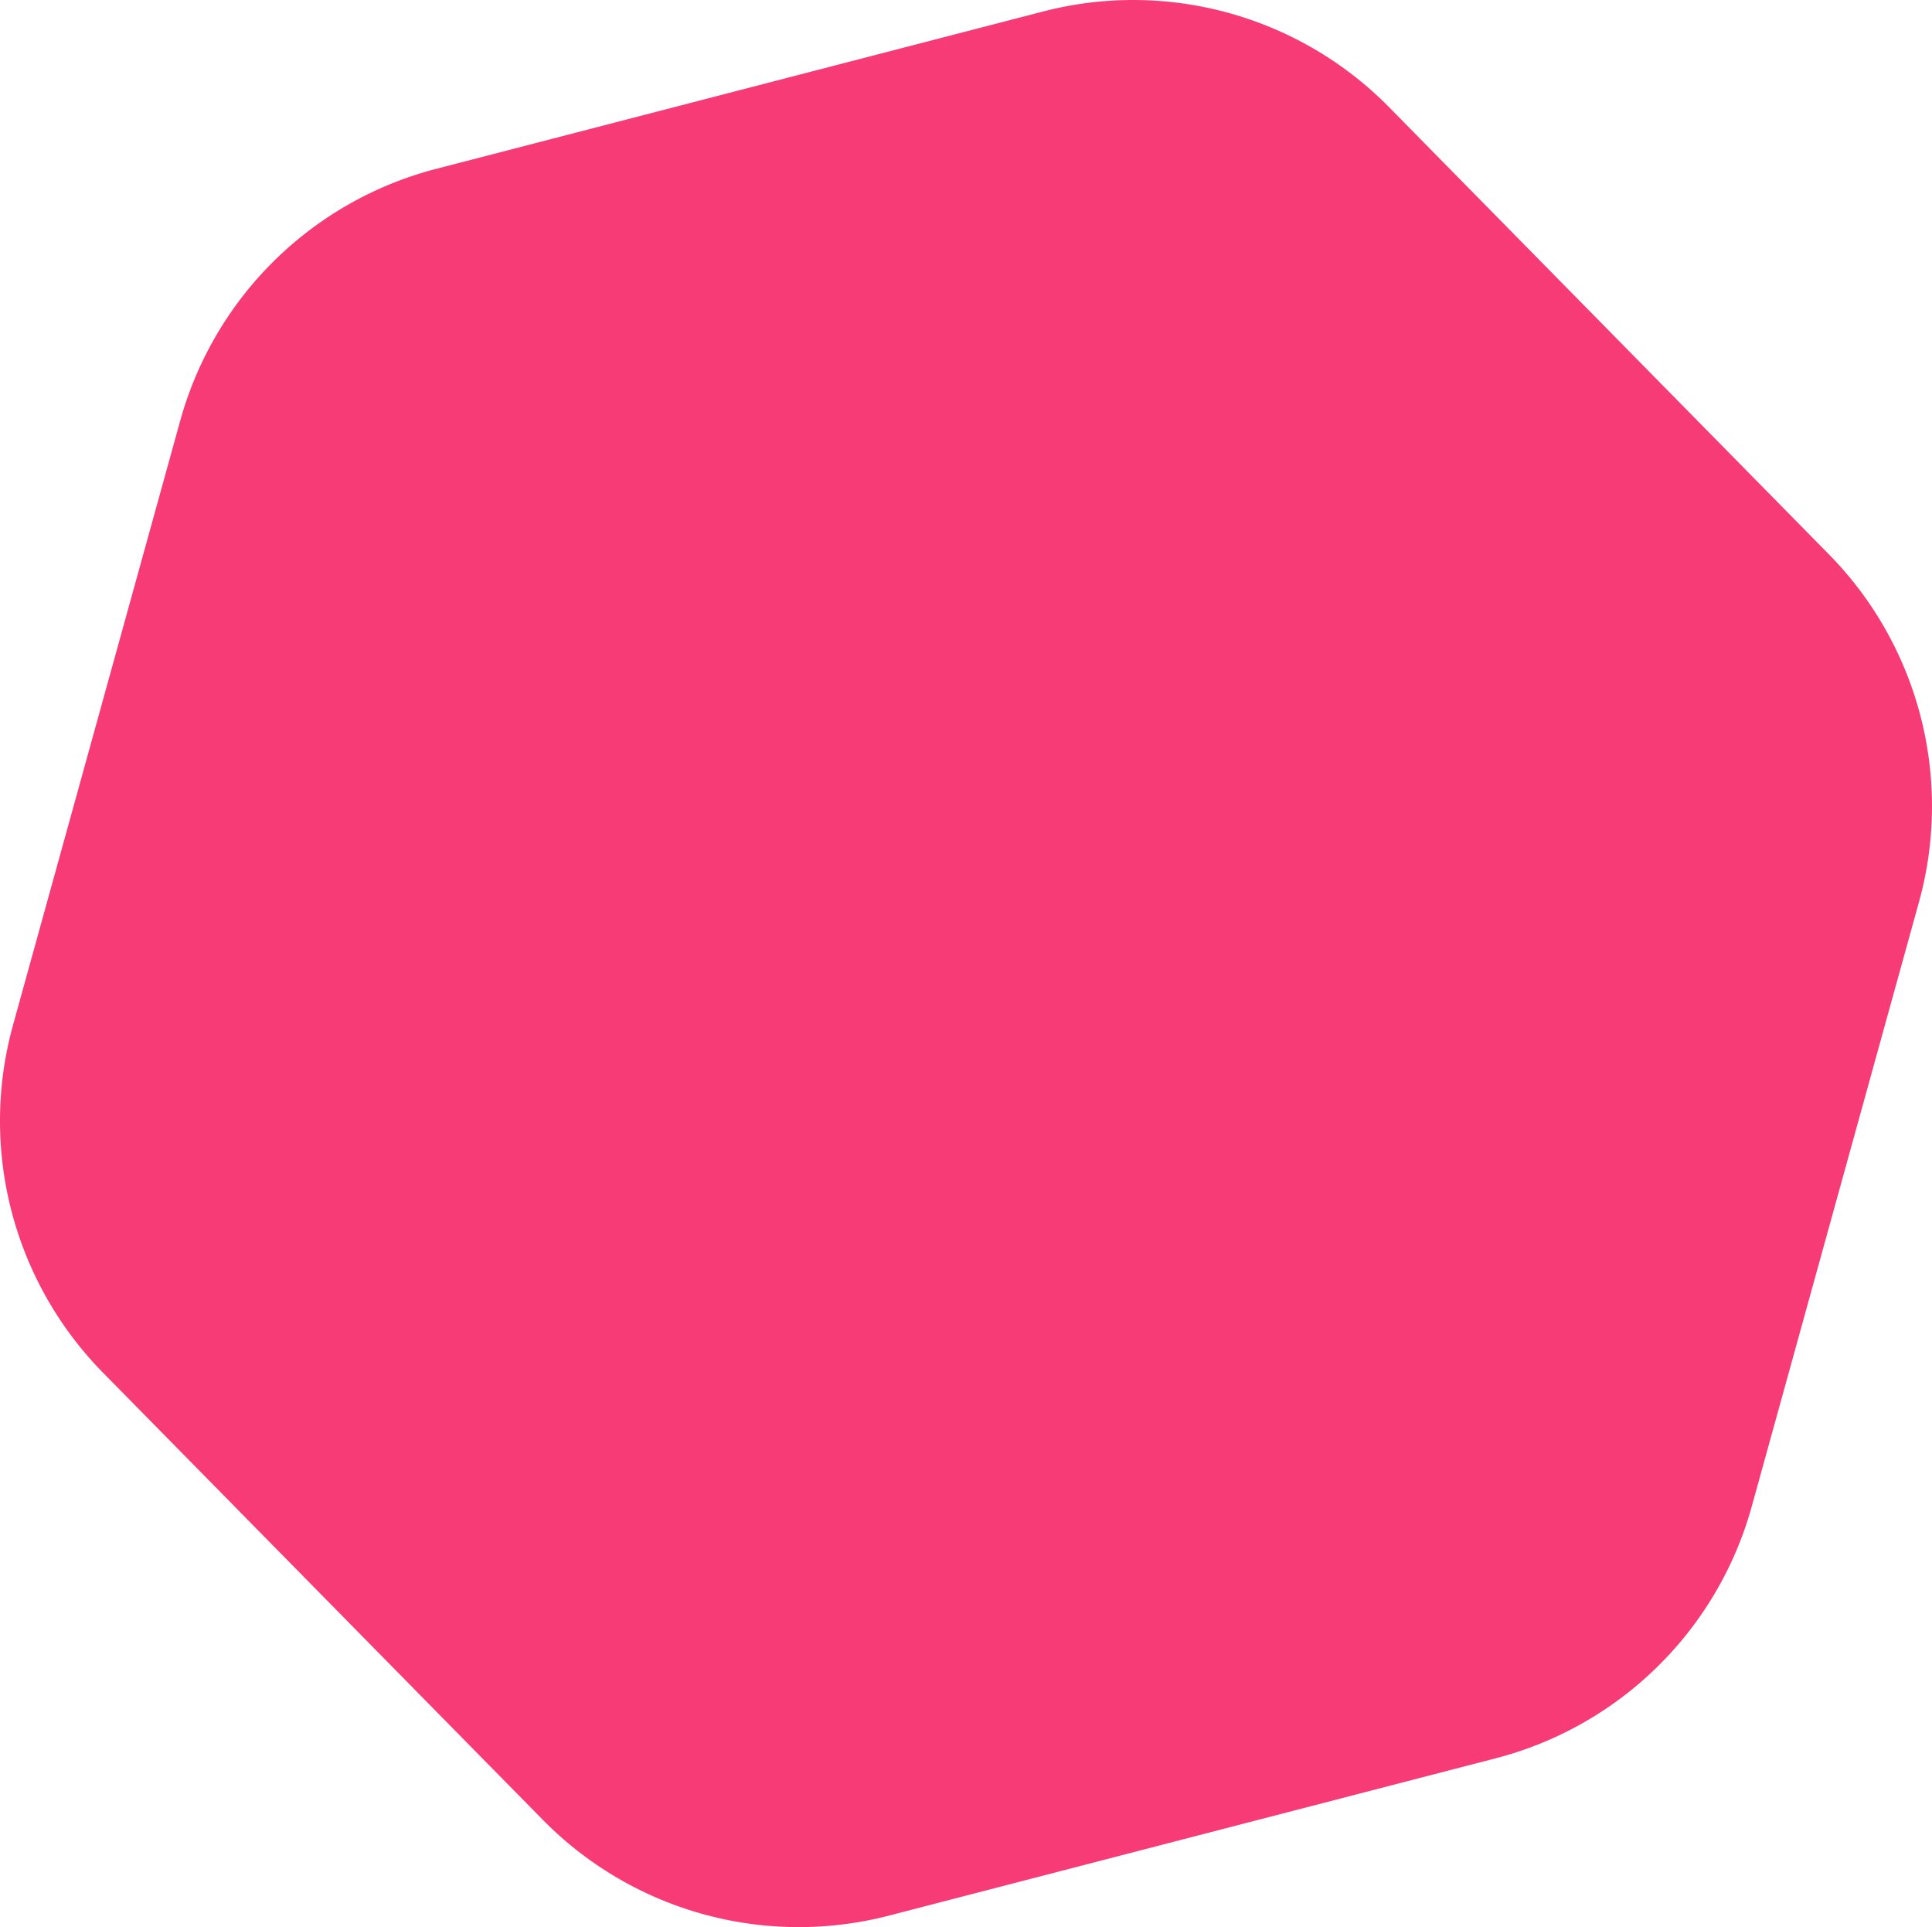 <svg xmlns="http://www.w3.org/2000/svg" id="Layer_1" data-name="Layer 1" viewBox="0 0 313.727 312.868"><title>Untitled-1</title><path fill="#F63B77" d="M1070.036,657.018l-98.559,25.549a58.303,58.303,0,0,1-56.192-15.549l-71.406-72.58a58.303,58.303,0,0,1-14.63-56.438l27.153-98.129a58.303,58.303,0,0,1,41.561-40.889l98.559-25.549a58.303,58.303,0,0,1,56.192,15.549l71.406,72.58a58.303,58.303,0,0,1,14.63,56.438l-27.153,98.129A58.303,58.303,0,0,1,1070.036,657.018Z" transform="translate(-827.137 -371.566)"/></svg>
